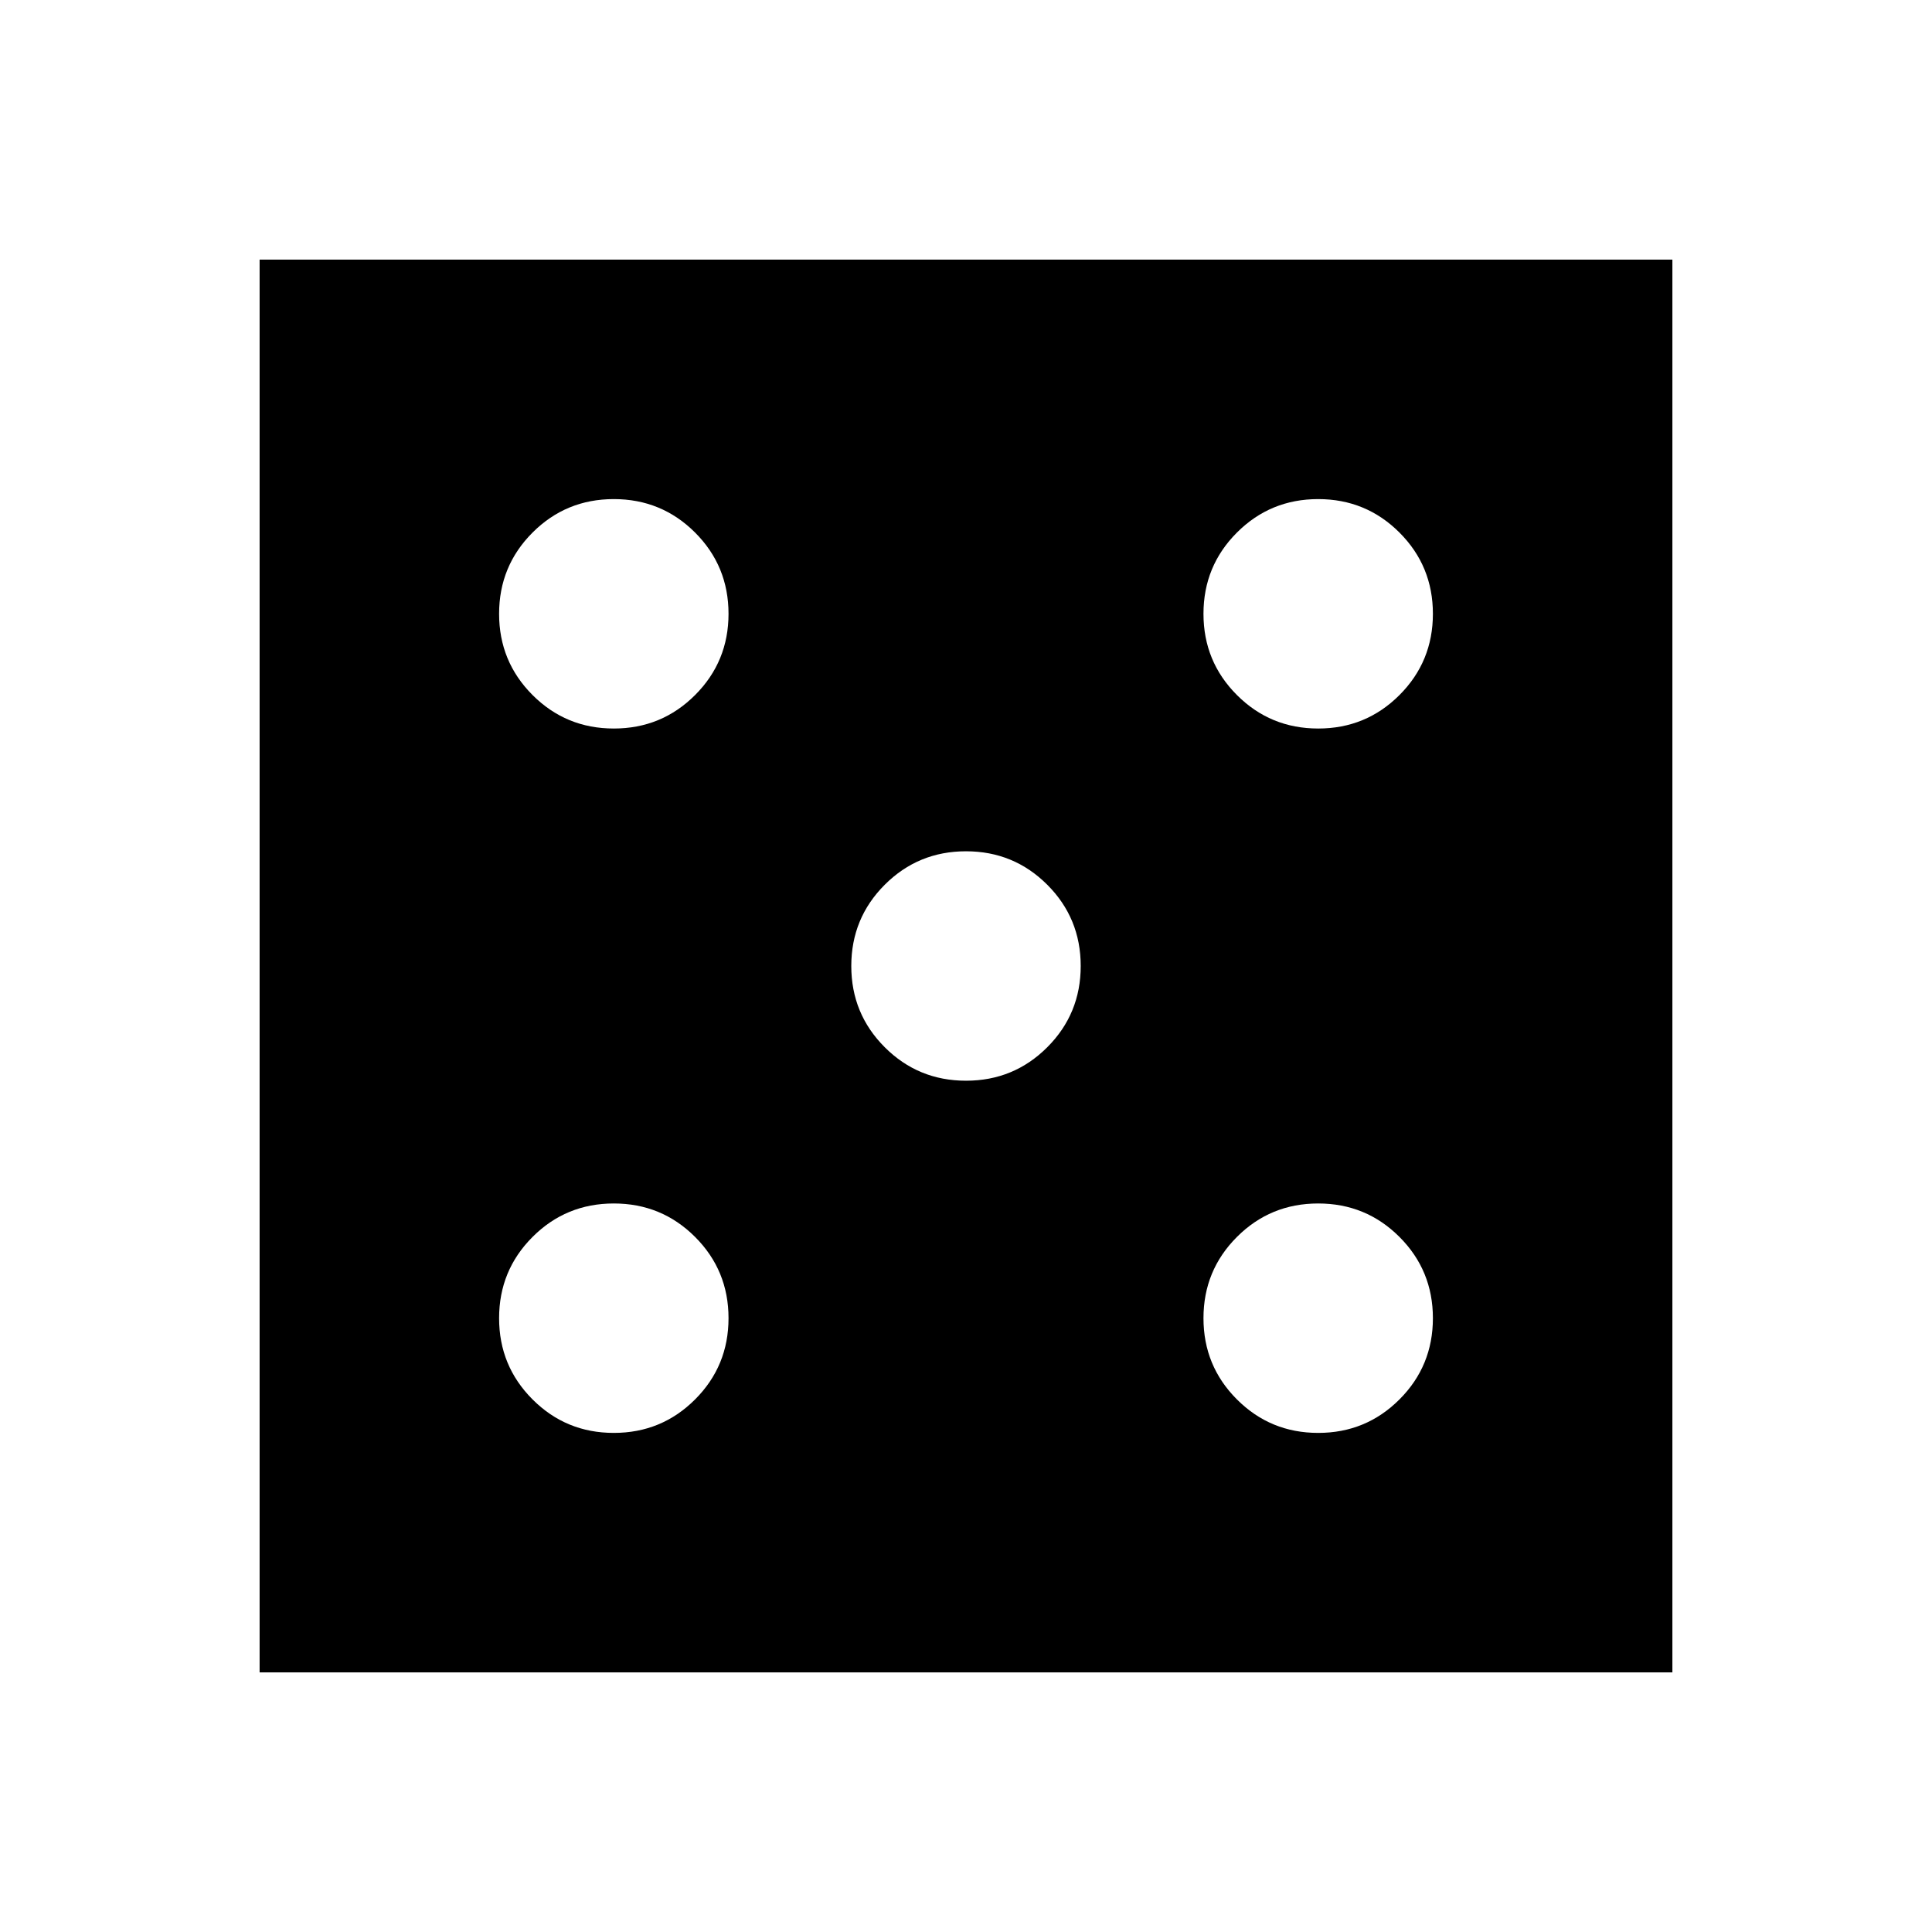 <svg xmlns="http://www.w3.org/2000/svg" height="24" viewBox="0 -960 960 960" width="24"><path d="M305-248q23.75 0 40.38-16.63Q362-281.25 362-305q0-23.75-16.62-40.38Q328.75-362 305-362q-23.75 0-40.37 16.62Q248-328.75 248-305q0 23.75 16.63 40.37Q281.25-248 305-248Zm0-350q23.75 0 40.38-16.63Q362-631.25 362-655q0-23.75-16.62-40.38Q328.75-712 305-712q-23.75 0-40.37 16.62Q248-678.75 248-655q0 23.75 16.63 40.37Q281.25-598 305-598Zm175 175q23.75 0 40.38-16.63Q537-456.25 537-480q0-23.75-16.62-40.38Q503.75-537 480-537q-23.75 0-40.37 16.62Q423-503.75 423-480q0 23.75 16.63 40.37Q456.25-423 480-423Zm175 175q23.75 0 40.38-16.63Q712-281.25 712-305q0-23.75-16.62-40.38Q678.75-362 655-362q-23.75 0-40.37 16.62Q598-328.75 598-305q0 23.75 16.63 40.37Q631.25-248 655-248Zm0-350q23.75 0 40.38-16.63Q712-631.25 712-655q0-23.75-16.62-40.38Q678.75-712 655-712q-23.75 0-40.37 16.62Q598-678.75 598-655q0 23.75 16.63 40.37Q631.25-598 655-598ZM129-129v-702h702v702H129Z"/></svg>